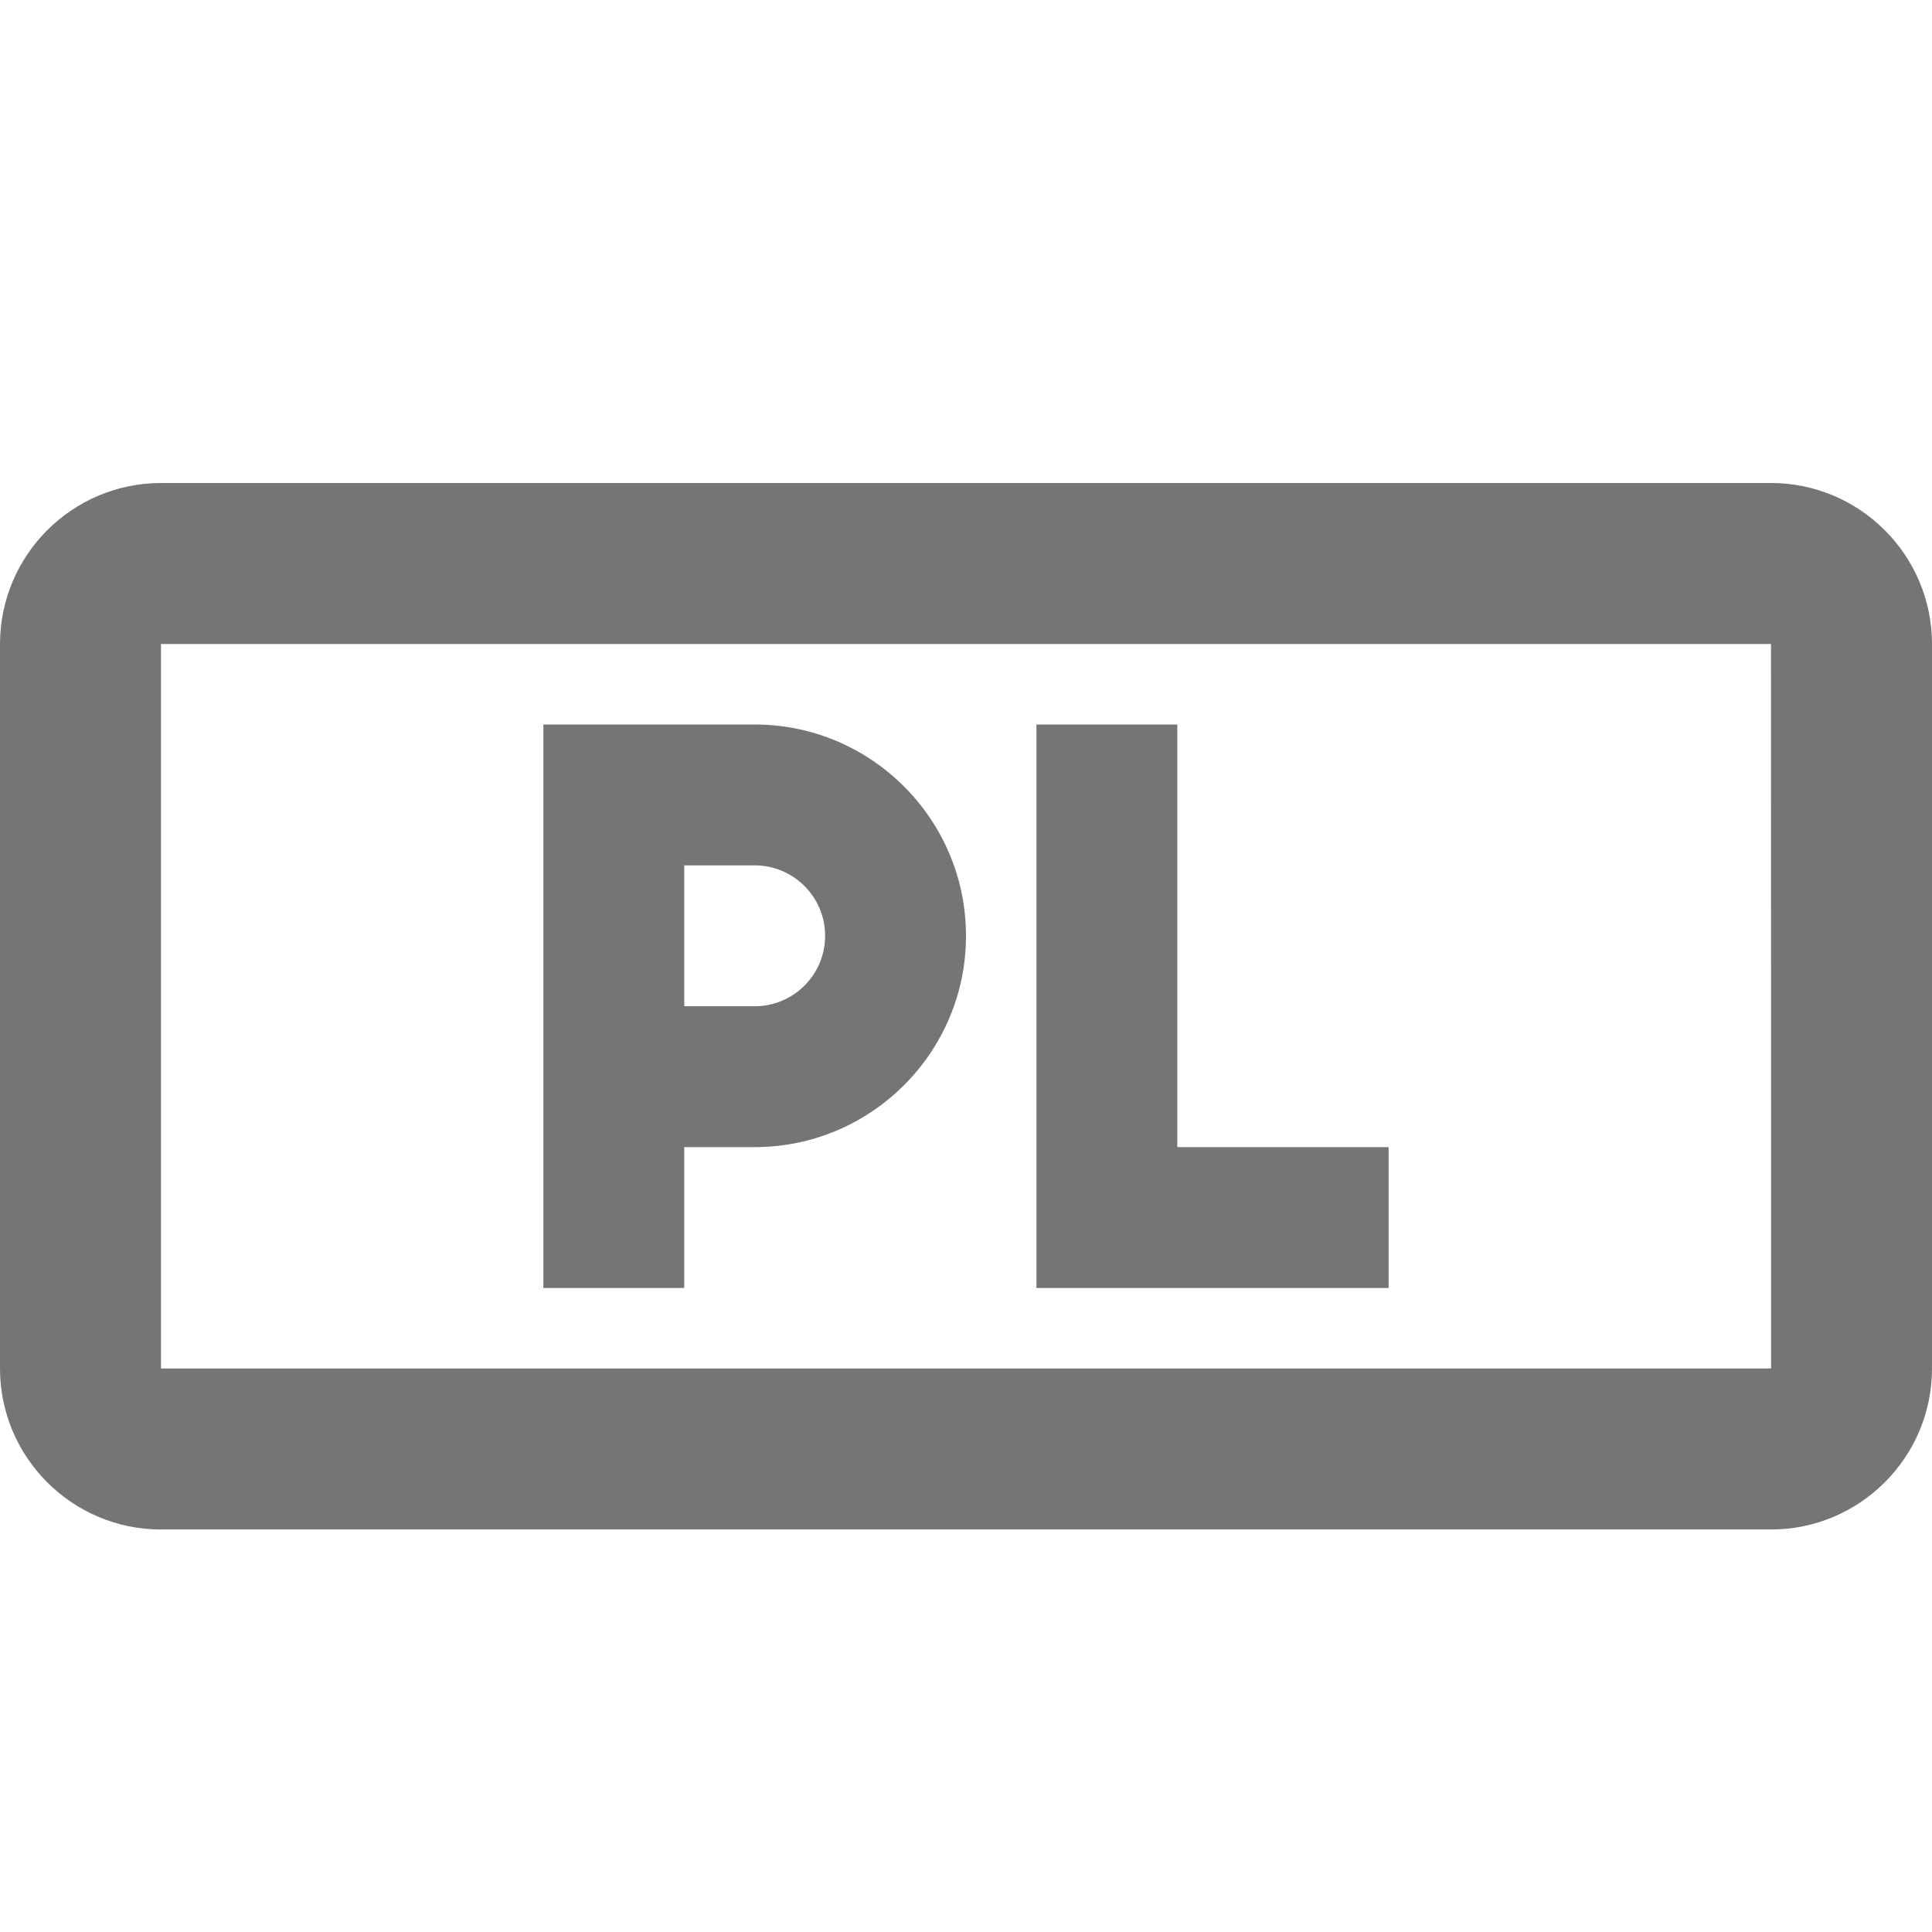 <?xml version="1.0" encoding="iso-8859-1"?>
<!-- Generator: Adobe Illustrator 16.0.0, SVG Export Plug-In . SVG Version: 6.00 Build 0)  -->
<!DOCTYPE svg PUBLIC "-//W3C//DTD SVG 1.1//EN" "http://www.w3.org/Graphics/SVG/1.1/DTD/svg11.dtd">
<svg version="1.1" xmlns="http://www.w3.org/2000/svg" xmlns:xlink="http://www.w3.org/1999/xlink" x="0px" y="0px" width="24px"
	 height="24px" viewBox="0 0 24 24" style="enable-background:new 0 0 24 24;" xml:space="preserve">
<g id="Frame_-_24px">
	<rect style="fill:none;" width="24" height="24"/>
</g>
<g id="Line_Icons">
	<g>
		<path style="fill:#757575;" d="M22,6H2C0.897,6,0,6.898,0,8v9c0,1.103,0.897,2,2,2h20c1.103,0,2-0.897,2-2V8
			C24,6.898,23.103,6,22,6z M2,17V8h20l0.001,9H2z"/>
		<path style="fill:#757575;" d="M9.375,9H6.75v7H8.5v-1.75h0.875c1.447,0,2.625-1.177,2.625-2.625C12,10.178,10.822,9,9.375,9z
			 M9.375,12.5H8.5v-1.75h0.875c0.482,0,0.875,0.392,0.875,0.875S9.857,12.5,9.375,12.5z"/>
		<polygon style="fill:#757575;" points="14.625,9 12.875,9 12.875,16 17.25,16 17.25,14.25 14.625,14.25 		"/>
	</g>
</g>
</svg>
